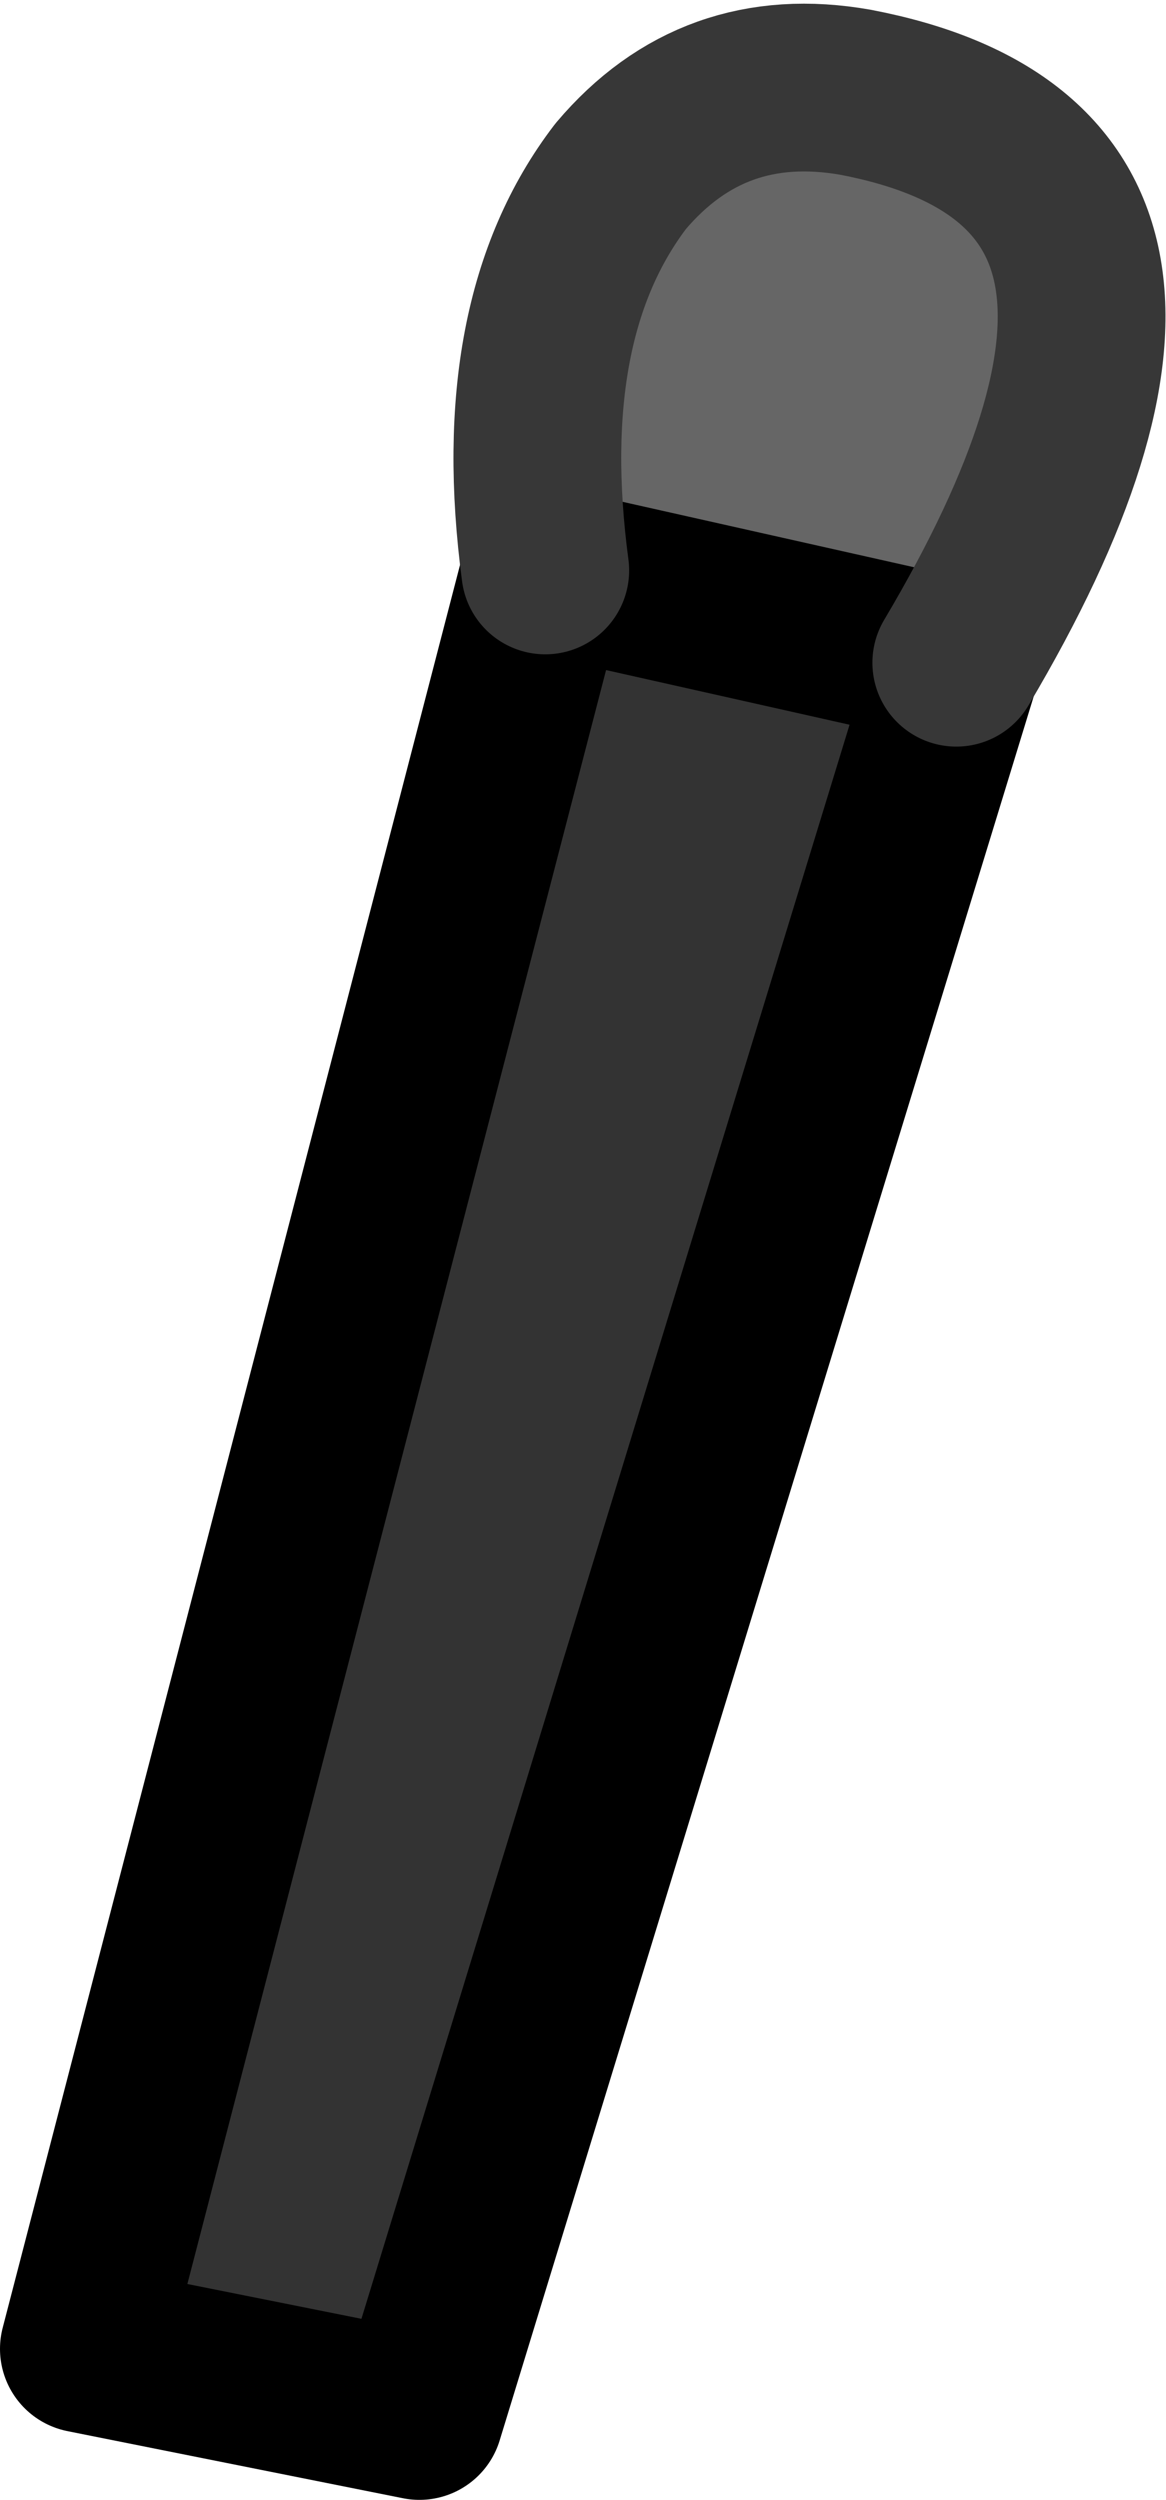 <?xml version="1.0" encoding="UTF-8" standalone="no"?>
<svg xmlns:ffdec="https://www.free-decompiler.com/flash" xmlns:xlink="http://www.w3.org/1999/xlink" ffdec:objectType="shape" height="14.9px" width="6.95px" xmlns="http://www.w3.org/2000/svg">
  <g transform="matrix(1.0, 0.0, 0.0, 1.0, 4.8, 1.85)">
    <path d="M0.9 2.1 L-1.55 1.55 Q-1.75 0.05 -1.1 -0.8 -0.55 -1.45 0.3 -1.3 2.65 -0.85 0.9 2.1" fill="#666666" fill-rule="evenodd" stroke="none"/>
    <path d="M0.9 2.1 L-2.3 12.55 -4.3 12.15 -1.55 1.55 0.9 2.1" fill="#333333" fill-rule="evenodd" stroke="none"/>
    <path d="M-1.55 1.55 L-4.3 12.15 -2.3 12.55 0.9 2.1 -1.55 1.55" fill="none" stroke="#000000" stroke-linecap="round" stroke-linejoin="round" stroke-width="1.0"/>
    <path d="M-1.55 1.55 Q-1.75 0.05 -1.1 -0.8 -0.55 -1.45 0.3 -1.3 2.65 -0.85 0.9 2.1" fill="none" stroke="#373737" stroke-linecap="round" stroke-linejoin="round" stroke-width="1.0"/>
  </g>
</svg>

